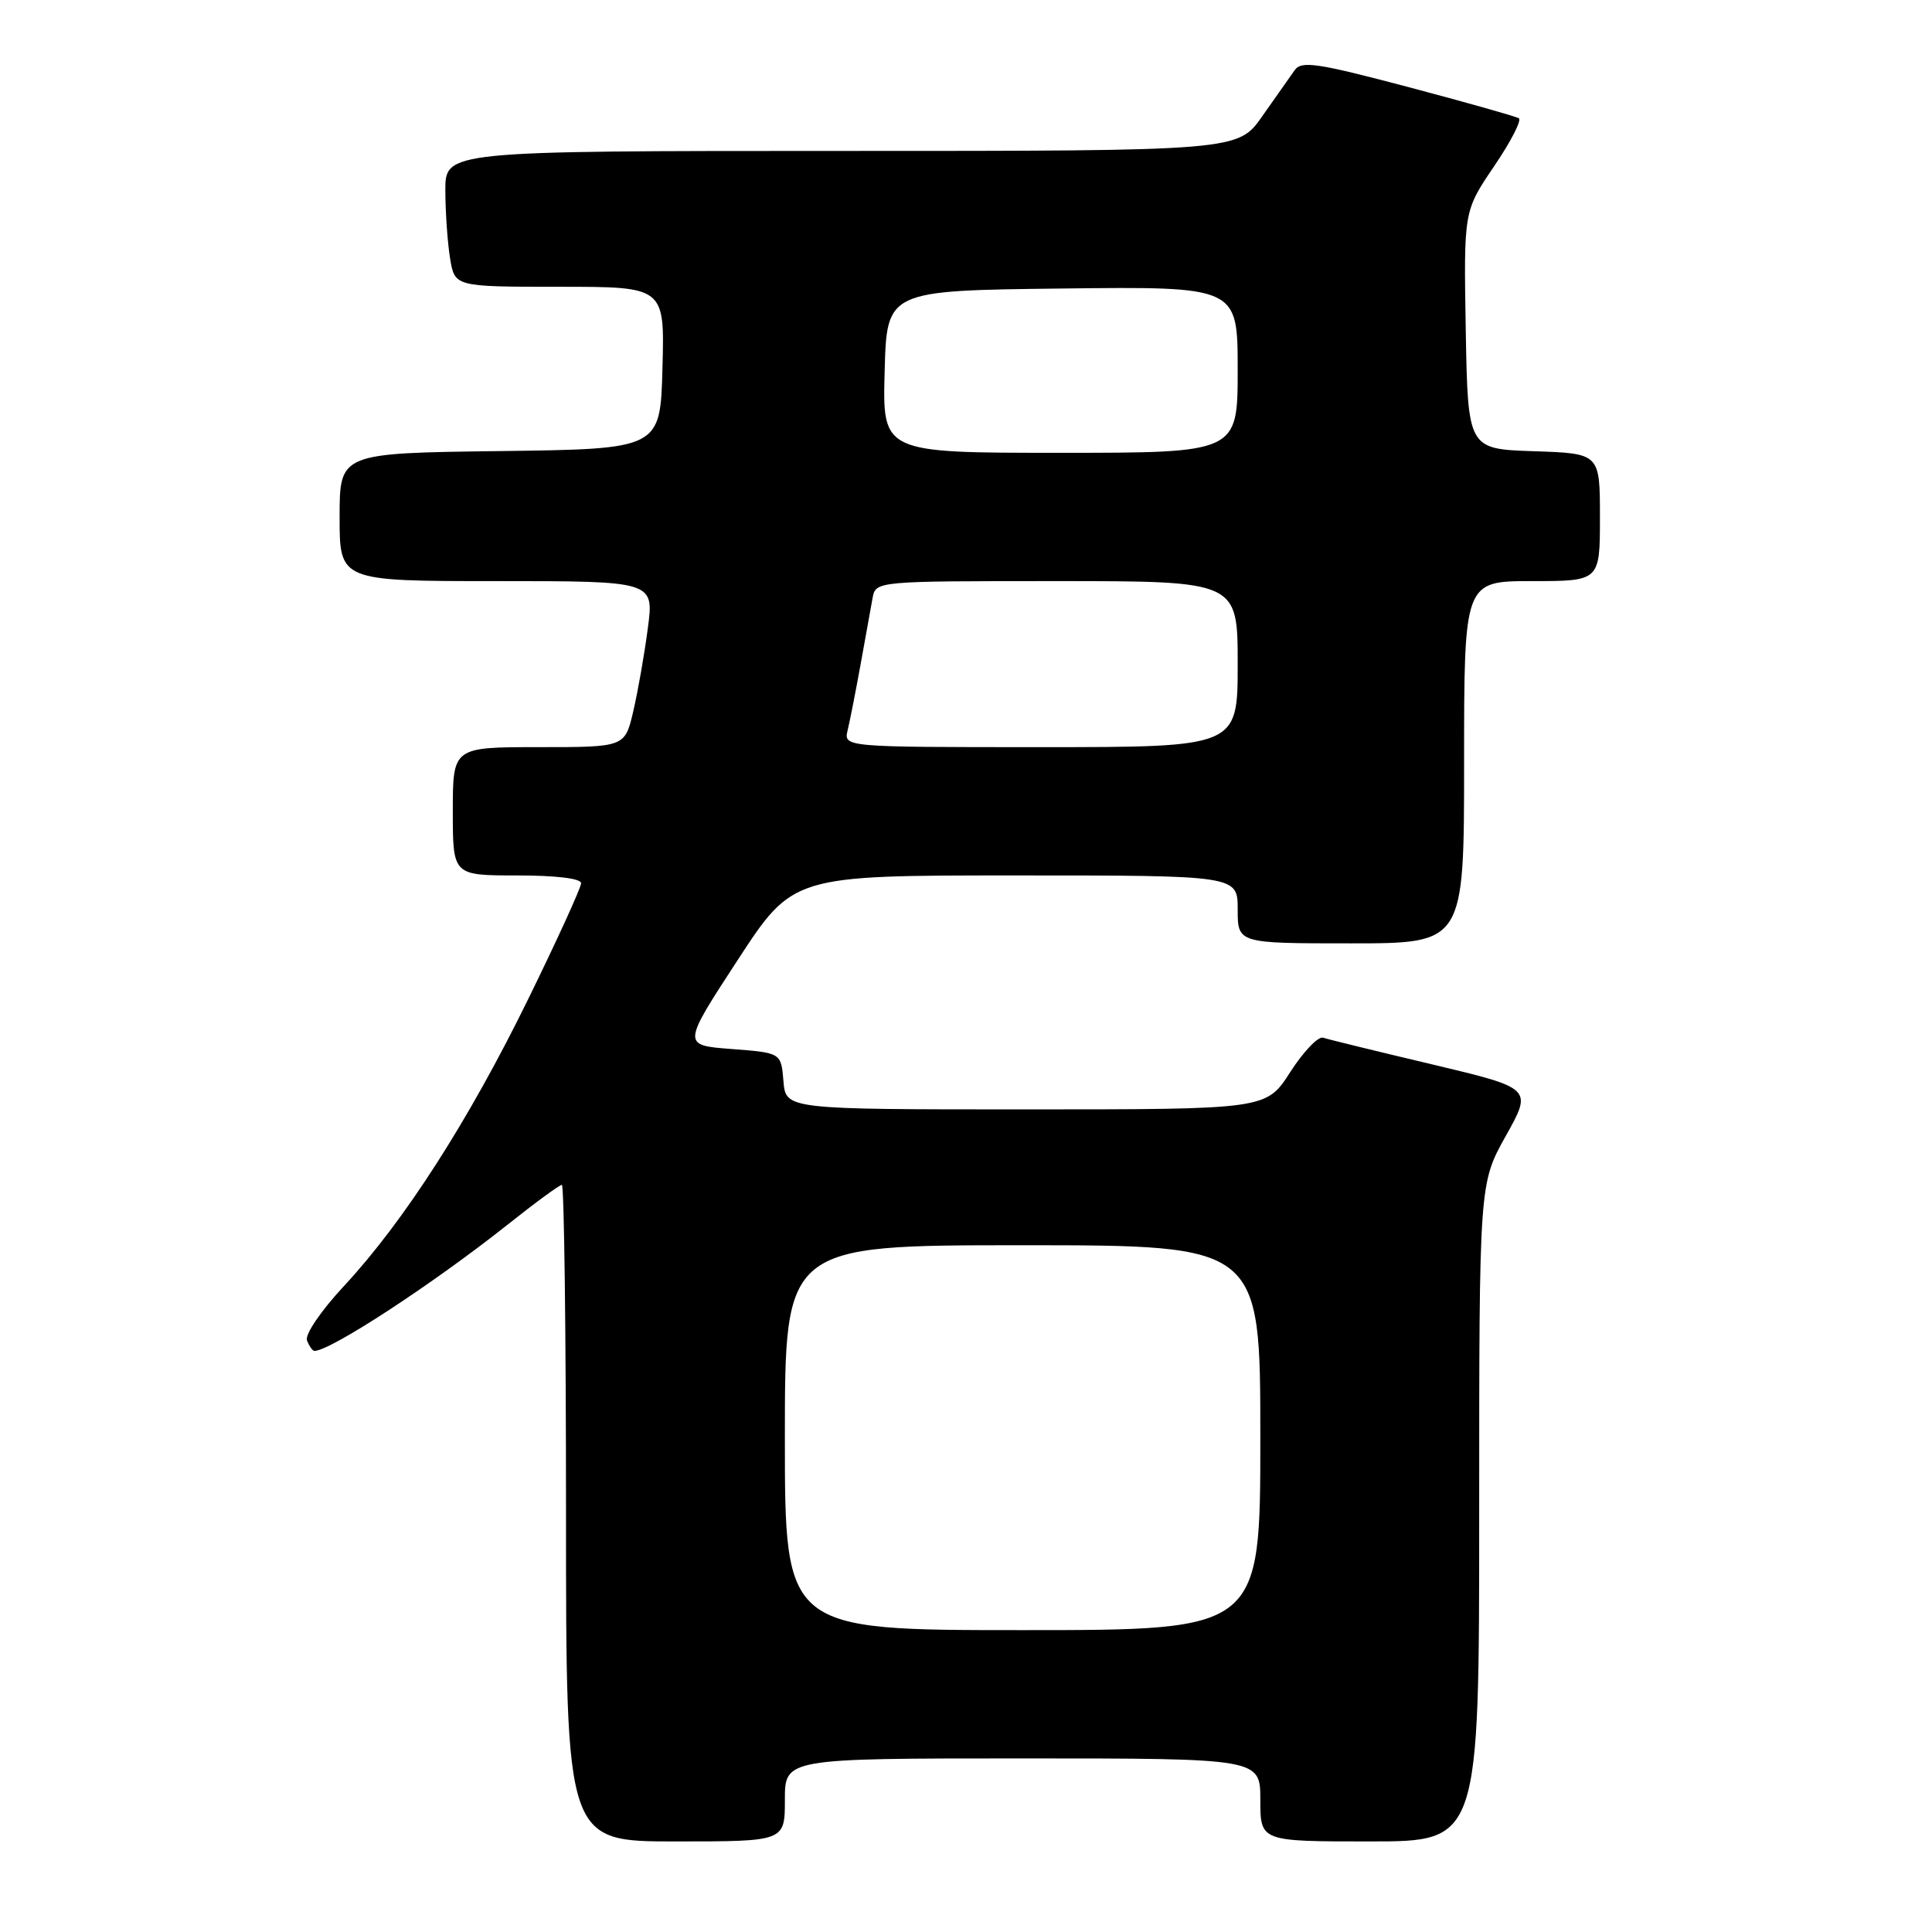 <?xml version="1.0" encoding="UTF-8" standalone="no"?>
<!DOCTYPE svg PUBLIC "-//W3C//DTD SVG 1.1//EN" "http://www.w3.org/Graphics/SVG/1.1/DTD/svg11.dtd" >
<svg xmlns="http://www.w3.org/2000/svg" xmlns:xlink="http://www.w3.org/1999/xlink" version="1.1" viewBox="0 0 256 256">
 <g >
 <path fill="currentColor"
d=" M 104.00 238.50 C 104.00 233.00 104.00 233.00 135.50 233.00 C 167.00 233.00 167.00 233.00 167.00 238.50 C 167.00 244.00 167.00 244.00 181.50 244.00 C 196.00 244.00 196.00 244.00 196.00 200.41 C 196.00 156.82 196.00 156.82 199.53 150.51 C 203.06 144.20 203.06 144.20 189.78 141.04 C 182.48 139.31 175.97 137.72 175.32 137.50 C 174.67 137.29 172.71 139.34 170.96 142.06 C 167.79 147.00 167.79 147.00 135.96 147.00 C 104.12 147.00 104.12 147.00 103.81 143.25 C 103.50 139.50 103.50 139.50 96.94 139.00 C 90.38 138.50 90.38 138.50 97.72 127.25 C 105.06 116.00 105.06 116.00 134.53 116.00 C 164.00 116.00 164.00 116.00 164.00 120.50 C 164.00 125.00 164.00 125.00 179.00 125.00 C 194.00 125.00 194.00 125.00 194.00 101.00 C 194.00 77.00 194.00 77.00 203.00 77.00 C 212.00 77.00 212.00 77.00 212.00 68.54 C 212.00 60.08 212.00 60.08 203.25 59.79 C 194.50 59.50 194.50 59.50 194.22 43.73 C 193.95 27.97 193.95 27.97 197.97 22.04 C 200.19 18.78 201.66 15.91 201.25 15.67 C 200.84 15.42 194.22 13.55 186.55 11.52 C 174.52 8.34 172.45 8.03 171.55 9.30 C 170.97 10.11 169.05 12.84 167.27 15.38 C 164.04 20.00 164.04 20.00 111.52 20.00 C 59.00 20.00 59.00 20.00 59.01 25.25 C 59.02 28.14 59.30 32.19 59.64 34.25 C 60.26 38.00 60.26 38.00 74.16 38.00 C 88.07 38.00 88.07 38.00 87.78 48.75 C 87.50 59.50 87.50 59.50 66.25 59.77 C 45.00 60.04 45.00 60.04 45.00 68.52 C 45.00 77.00 45.00 77.00 65.83 77.00 C 86.67 77.00 86.67 77.00 85.84 83.25 C 85.39 86.69 84.52 91.64 83.91 94.25 C 82.80 99.00 82.80 99.00 71.40 99.00 C 60.00 99.00 60.00 99.00 60.00 107.50 C 60.00 116.00 60.00 116.00 68.50 116.00 C 73.66 116.00 77.00 116.40 77.00 117.03 C 77.00 117.60 73.87 124.46 70.04 132.28 C 62.13 148.45 53.56 161.81 45.61 170.37 C 42.50 173.71 40.38 176.84 40.68 177.62 C 40.98 178.38 41.41 179.00 41.66 179.00 C 43.79 179.00 57.31 170.16 67.20 162.32 C 70.88 159.39 74.14 157.00 74.45 157.00 C 74.75 157.00 75.00 176.57 75.00 200.50 C 75.00 244.00 75.00 244.00 89.50 244.00 C 104.00 244.00 104.00 244.00 104.00 238.50 Z  M 104.00 190.50 C 104.00 165.00 104.00 165.00 135.50 165.00 C 167.00 165.00 167.00 165.00 167.00 190.50 C 167.00 216.00 167.00 216.00 135.50 216.00 C 104.00 216.00 104.00 216.00 104.00 190.50 Z  M 112.32 96.75 C 112.62 95.51 113.39 91.58 114.04 88.00 C 114.68 84.42 115.40 80.49 115.62 79.25 C 116.04 77.00 116.04 77.00 140.02 77.00 C 164.00 77.00 164.00 77.00 164.00 88.00 C 164.00 99.00 164.00 99.00 137.89 99.00 C 111.78 99.00 111.78 99.00 112.32 96.75 Z  M 117.22 49.25 C 117.50 38.50 117.50 38.50 140.75 38.23 C 164.00 37.96 164.00 37.96 164.00 48.98 C 164.00 60.00 164.00 60.00 140.47 60.00 C 116.93 60.00 116.93 60.00 117.22 49.25 Z "/>
</g>
</svg>